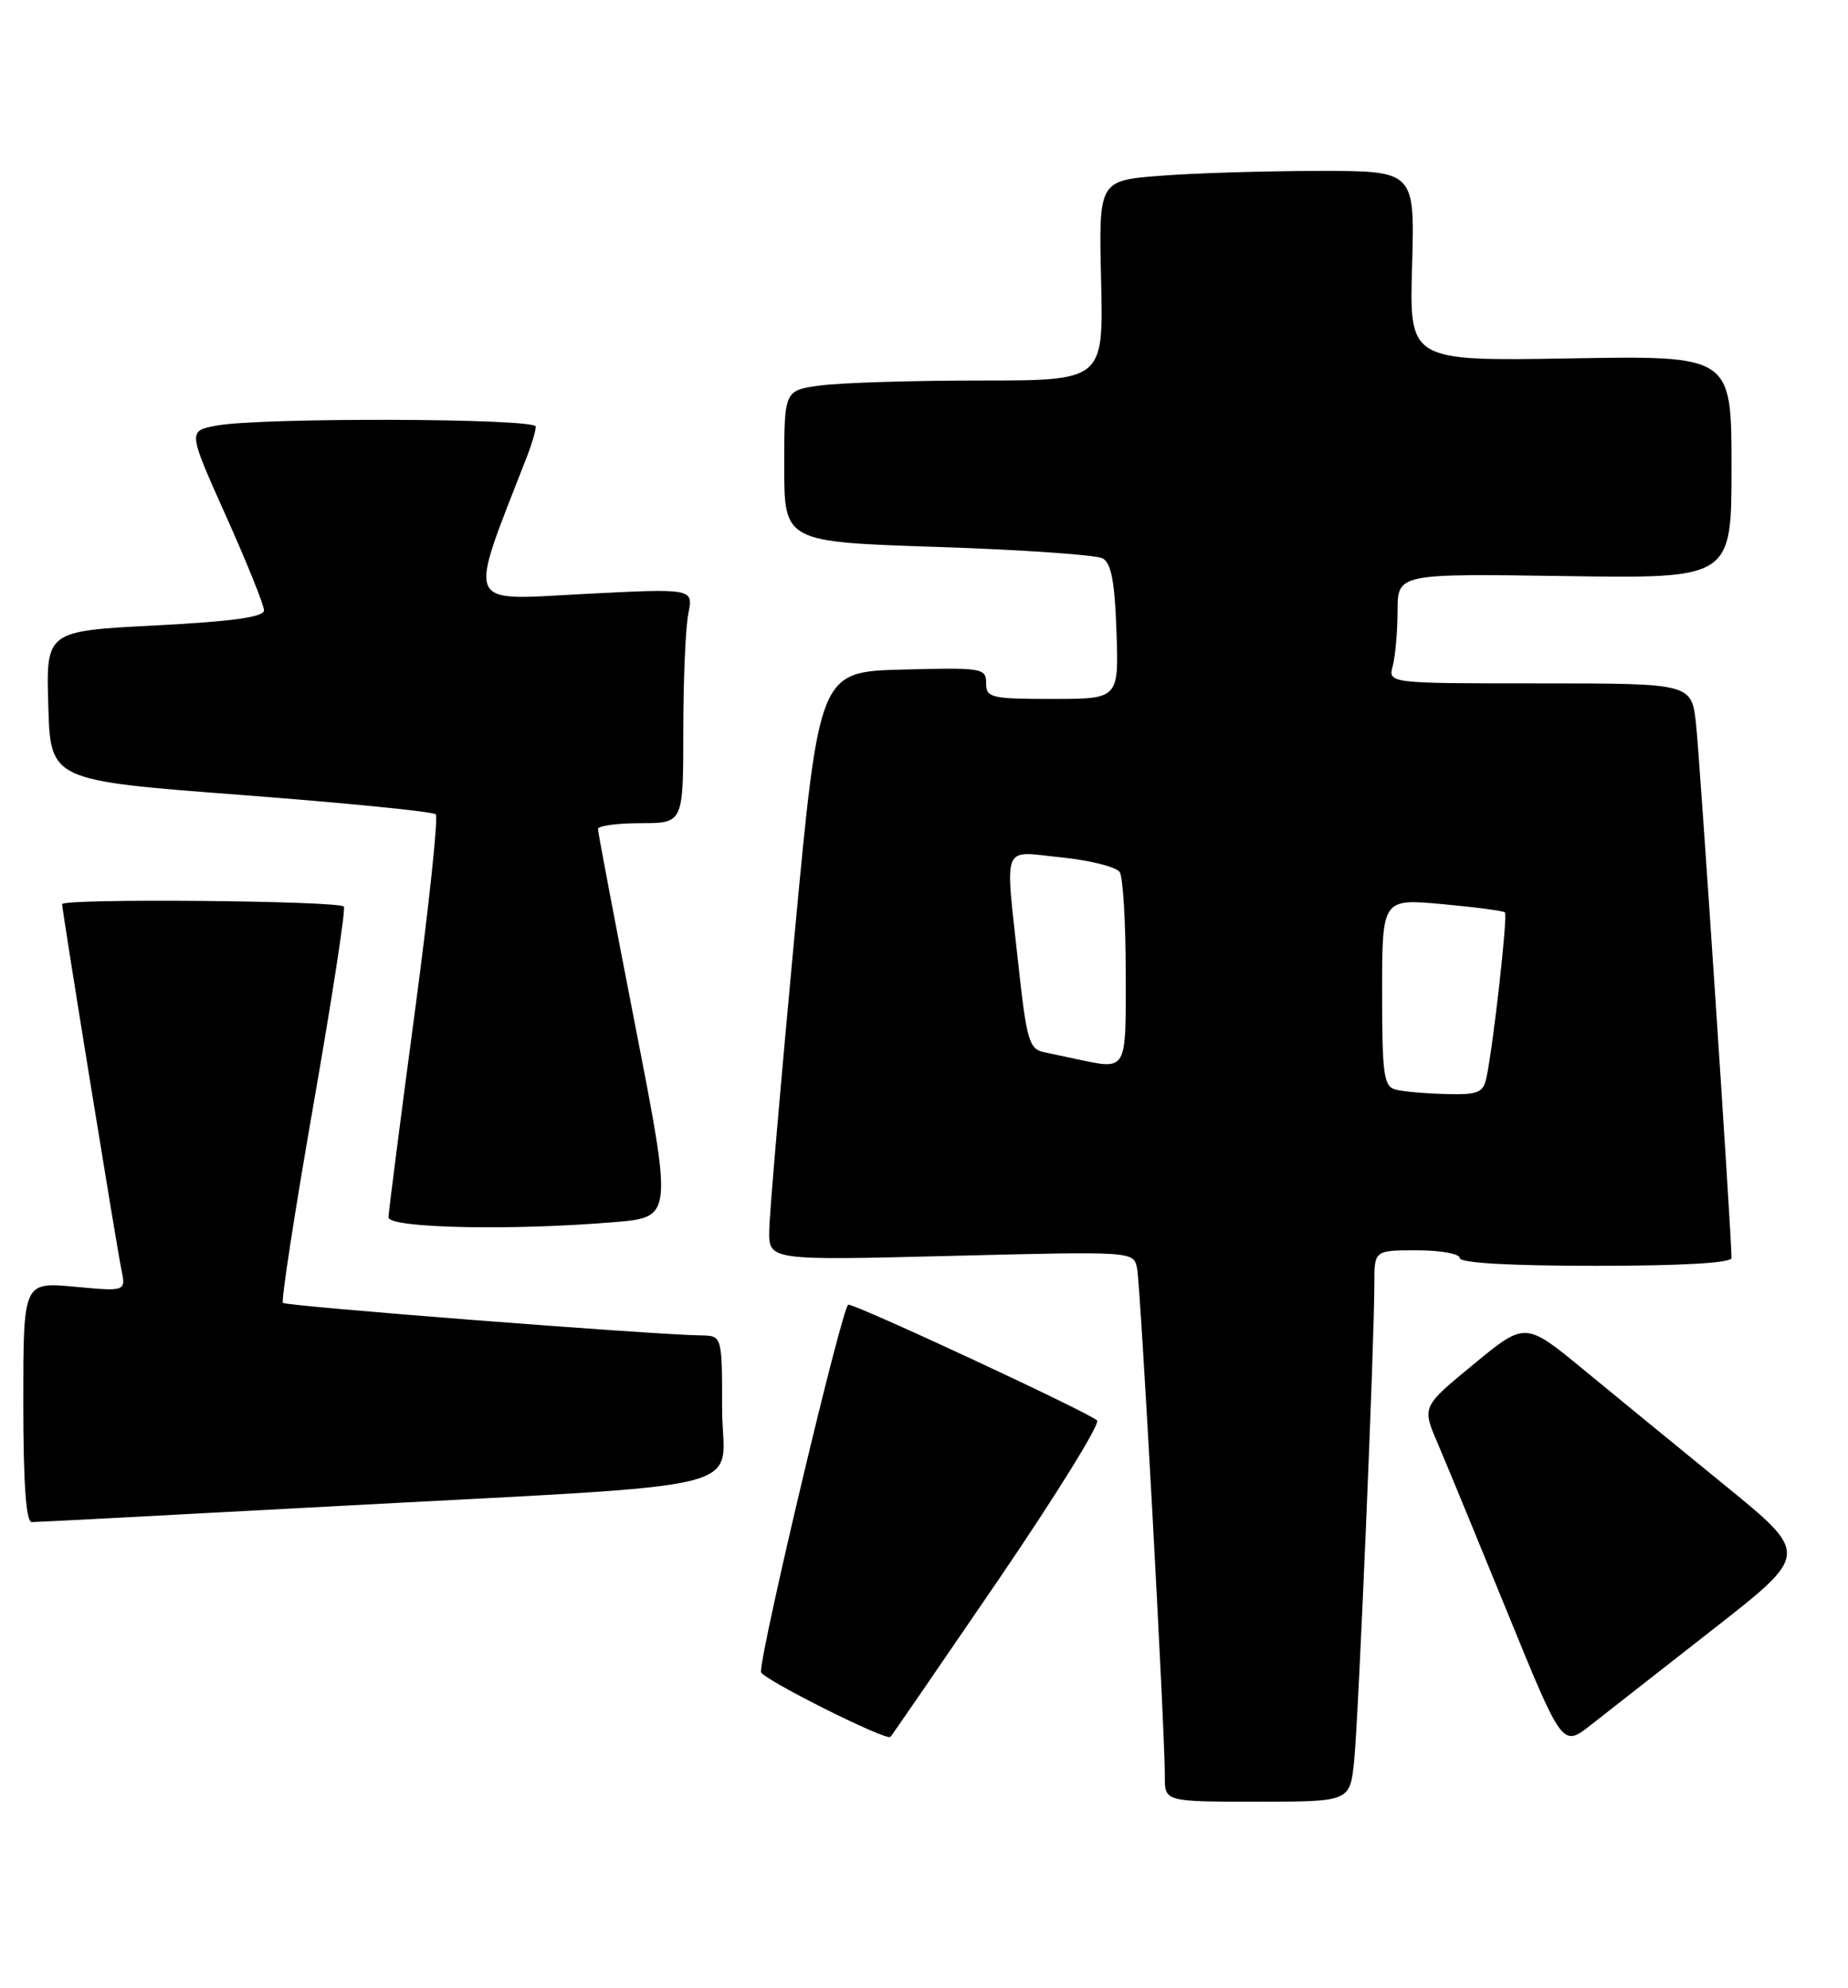 <?xml version="1.0" encoding="UTF-8" standalone="no"?>
<!DOCTYPE svg PUBLIC "-//W3C//DTD SVG 1.1//EN" "http://www.w3.org/Graphics/SVG/1.1/DTD/svg11.dtd" >
<svg xmlns="http://www.w3.org/2000/svg" xmlns:xlink="http://www.w3.org/1999/xlink" version="1.1" viewBox="0 0 238 256">
 <g >
 <path fill="currentColor"
d=" M 174.40 226.75 C 174.95 221.35 177.01 172.85 177.00 165.25 C 177.00 161.00 177.00 161.00 182.50 161.00 C 185.53 161.00 188.00 161.45 188.00 162.00 C 188.00 162.63 194.50 163.00 205.50 163.00 C 216.58 163.00 223.00 162.63 223.00 161.99 C 223.00 159.11 218.92 97.74 218.43 93.25 C 217.86 88.00 217.86 88.00 198.31 88.00 C 178.77 88.00 178.77 88.00 179.37 85.75 C 179.70 84.51 179.98 81.33 179.99 78.68 C 180.00 73.86 180.00 73.86 201.50 74.18 C 223.00 74.50 223.00 74.50 223.00 60.15 C 223.00 45.79 223.00 45.79 202.25 46.15 C 181.50 46.50 181.50 46.50 181.86 34.25 C 182.21 22.00 182.21 22.00 169.86 22.01 C 163.06 22.01 153.90 22.29 149.50 22.63 C 141.50 23.25 141.50 23.25 141.81 36.13 C 142.11 49.00 142.11 49.00 126.20 49.00 C 117.44 49.00 108.19 49.29 105.64 49.64 C 101.00 50.27 101.00 50.27 101.00 60.03 C 101.00 69.78 101.00 69.78 120.75 70.43 C 131.61 70.79 141.18 71.45 142.00 71.90 C 143.12 72.50 143.57 74.92 143.79 81.36 C 144.08 90.00 144.08 90.00 135.54 90.00 C 127.62 90.00 127.00 89.85 127.00 87.97 C 127.00 86.03 126.49 85.95 116.25 86.22 C 105.50 86.50 105.50 86.50 102.32 120.50 C 100.57 139.20 99.10 156.26 99.07 158.41 C 99.00 162.31 99.00 162.31 122.50 161.72 C 145.99 161.13 145.99 161.13 146.44 163.31 C 146.90 165.59 150.04 223.06 150.02 228.75 C 150.00 232.00 150.00 232.00 161.93 232.00 C 173.86 232.00 173.86 232.00 174.40 226.75 Z  M 220.75 209.70 C 233.00 200.12 233.00 200.12 222.25 191.35 C 216.34 186.53 208.11 179.80 203.97 176.39 C 196.44 170.19 196.44 170.19 189.79 175.67 C 183.13 181.14 183.13 181.14 185.14 185.82 C 186.24 188.39 190.31 198.26 194.18 207.74 C 201.22 224.99 201.22 224.99 204.86 222.14 C 206.86 220.57 214.01 214.98 220.75 209.70 Z  M 128.54 203.50 C 135.98 192.59 141.72 183.33 141.29 182.91 C 140.22 181.88 110.41 168.00 109.25 168.00 C 108.52 168.00 97.99 212.27 98.00 215.29 C 98.00 216.12 114.12 224.21 114.68 223.66 C 114.86 223.48 121.09 214.41 128.54 203.50 Z  M 41.84 194.02 C 99.14 190.92 93.00 192.43 93.00 181.41 C 93.00 172.00 93.00 172.00 90.25 171.96 C 84.06 171.87 36.86 168.20 36.44 167.77 C 36.19 167.52 37.95 156.11 40.34 142.41 C 42.74 128.71 44.52 117.16 44.29 116.75 C 43.87 115.98 8.00 115.66 8.00 116.43 C 8.00 117.25 15.02 160.51 15.62 163.41 C 16.23 166.31 16.23 166.31 9.61 165.69 C 3.00 165.08 3.00 165.08 3.00 180.54 C 3.00 191.02 3.35 196.00 4.09 196.00 C 4.69 196.00 21.68 195.11 41.84 194.02 Z  M 79.16 157.37 C 86.62 156.74 86.62 156.74 81.82 132.12 C 79.18 118.58 77.01 107.16 77.01 106.75 C 77.00 106.34 79.47 106.00 82.50 106.00 C 88.00 106.00 88.00 106.00 88.00 94.12 C 88.00 87.59 88.29 80.79 88.65 79.00 C 89.30 75.76 89.30 75.76 75.13 76.49 C 59.65 77.29 60.17 78.58 67.91 58.68 C 68.51 57.14 69.00 55.45 69.00 54.93 C 69.00 53.85 33.45 53.74 27.85 54.81 C 24.20 55.50 24.20 55.50 29.10 66.43 C 31.79 72.44 34.00 77.91 34.00 78.59 C 34.00 79.46 29.98 80.02 19.97 80.54 C 5.93 81.26 5.93 81.26 6.22 90.88 C 6.50 100.50 6.50 100.50 31.00 102.36 C 44.48 103.39 55.78 104.51 56.12 104.86 C 56.46 105.21 55.24 116.75 53.40 130.50 C 51.56 144.25 50.05 156.06 50.03 156.75 C 50.00 158.15 65.92 158.49 79.16 157.37 Z  M 179.75 140.31 C 178.21 139.91 178.00 138.44 178.00 127.79 C 178.00 115.72 178.00 115.72 185.73 116.42 C 189.98 116.81 193.62 117.29 193.82 117.49 C 194.20 117.86 192.31 134.68 191.44 138.75 C 191.02 140.72 190.37 140.99 186.23 140.88 C 183.63 140.82 180.71 140.56 179.75 140.31 Z  M 138.50 136.35 C 137.40 136.11 135.56 135.72 134.42 135.48 C 132.55 135.09 132.21 133.90 131.16 124.27 C 129.43 108.23 128.87 109.61 136.72 110.41 C 140.42 110.79 143.79 111.64 144.21 112.30 C 144.63 112.96 144.98 118.79 144.98 125.25 C 145.00 138.15 145.23 137.77 138.50 136.35 Z "/>
</g>
</svg>
